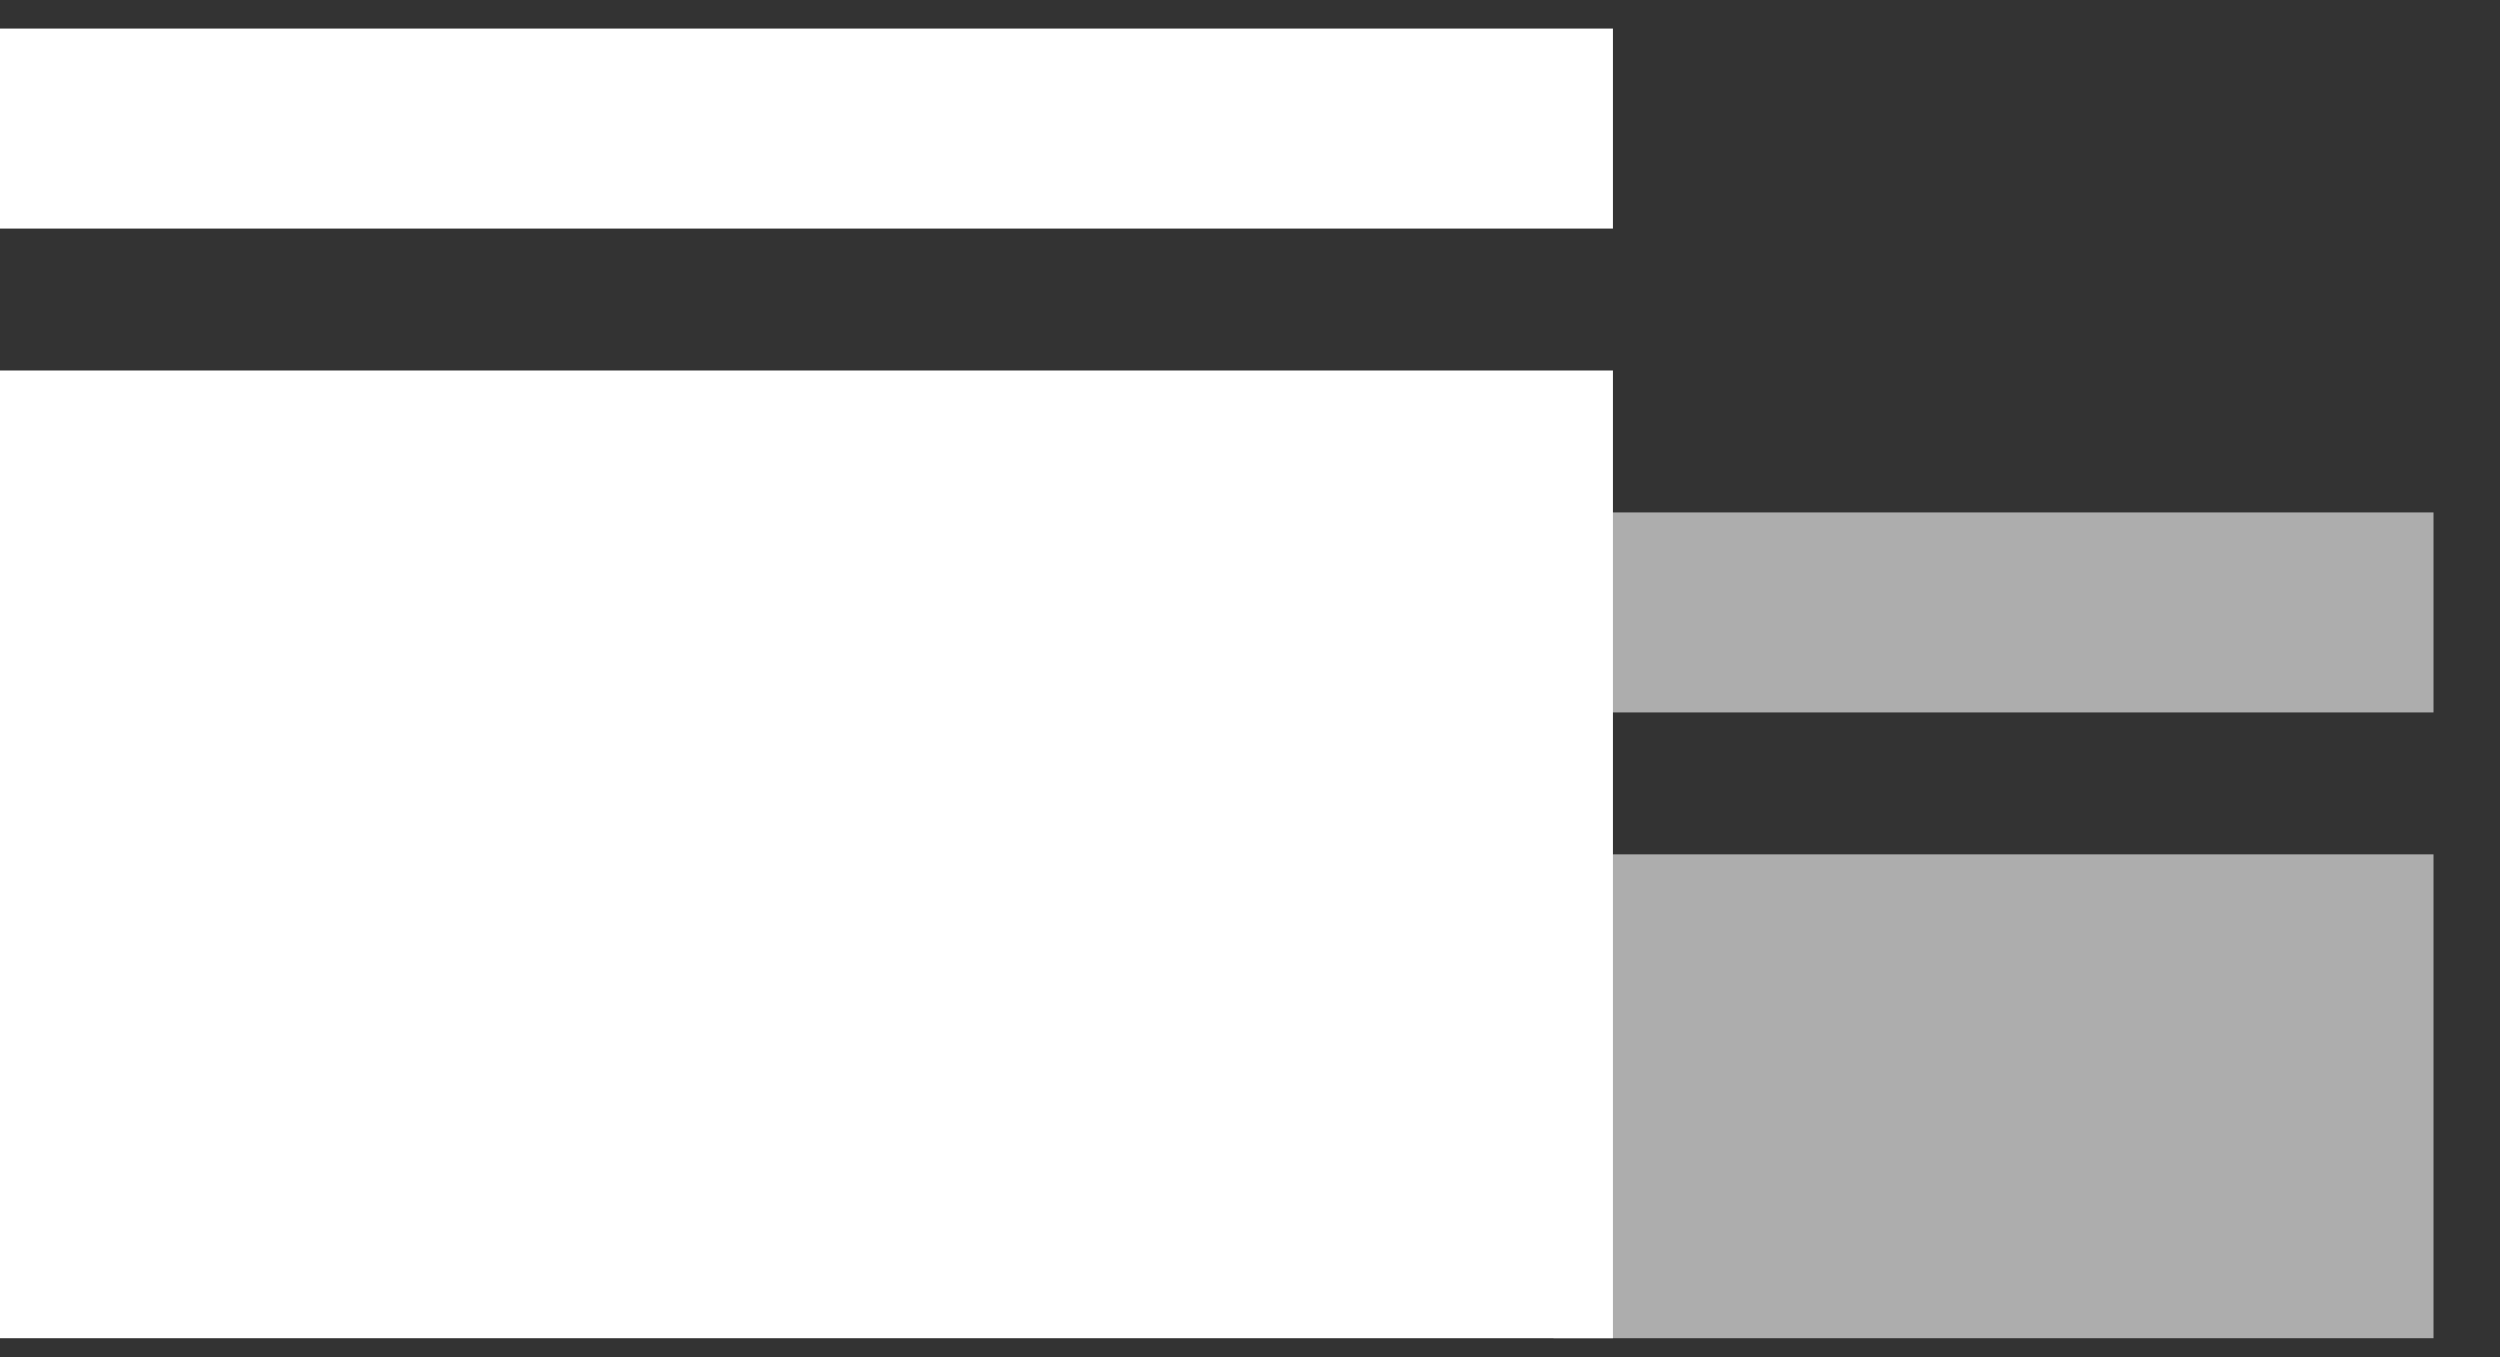 <?xml version="1.0" encoding="UTF-8"?>
<svg width="35px" height="19px" viewBox="0 0 35 19" version="1.1" xmlns="http://www.w3.org/2000/svg" xmlns:xlink="http://www.w3.org/1999/xlink">
    <rect x="0" y="0" width="35" height="19" fill="#333333" stroke="none"/>
    <!-- Generator: Sketch 50.2 (55047) - http://www.bohemiancoding.com/sketch -->
    <title>Icons/House</title>
    <desc>Created with Sketch.</desc>
    <defs></defs>
    <g id="Symbols" stroke="none" stroke-width="1" fill="none" fill-rule="evenodd">
        <g id="Icons/Entities/Single-House" transform="translate(0, -8)" fill="#FFFFFF">
            <g id="Icons/House" transform="translate(0, 8.4)">
                <rect id="Rectangle-7" x="0" y="4.787" width="22.581" height="13.548"></rect>
                <rect id="Rectangle-7" x="0" y="0" width="22.581" height="2.8"></rect>
                <rect id="Rectangle-7" opacity="0.6" x="21.749" y="11.561" width="12.32" height="6.774"></rect>
                <rect id="Rectangle-7" opacity="0.6" x="21.749" y="6.774" width="12.32" height="2.8"></rect>
            </g>
        </g>
    </g>
</svg>